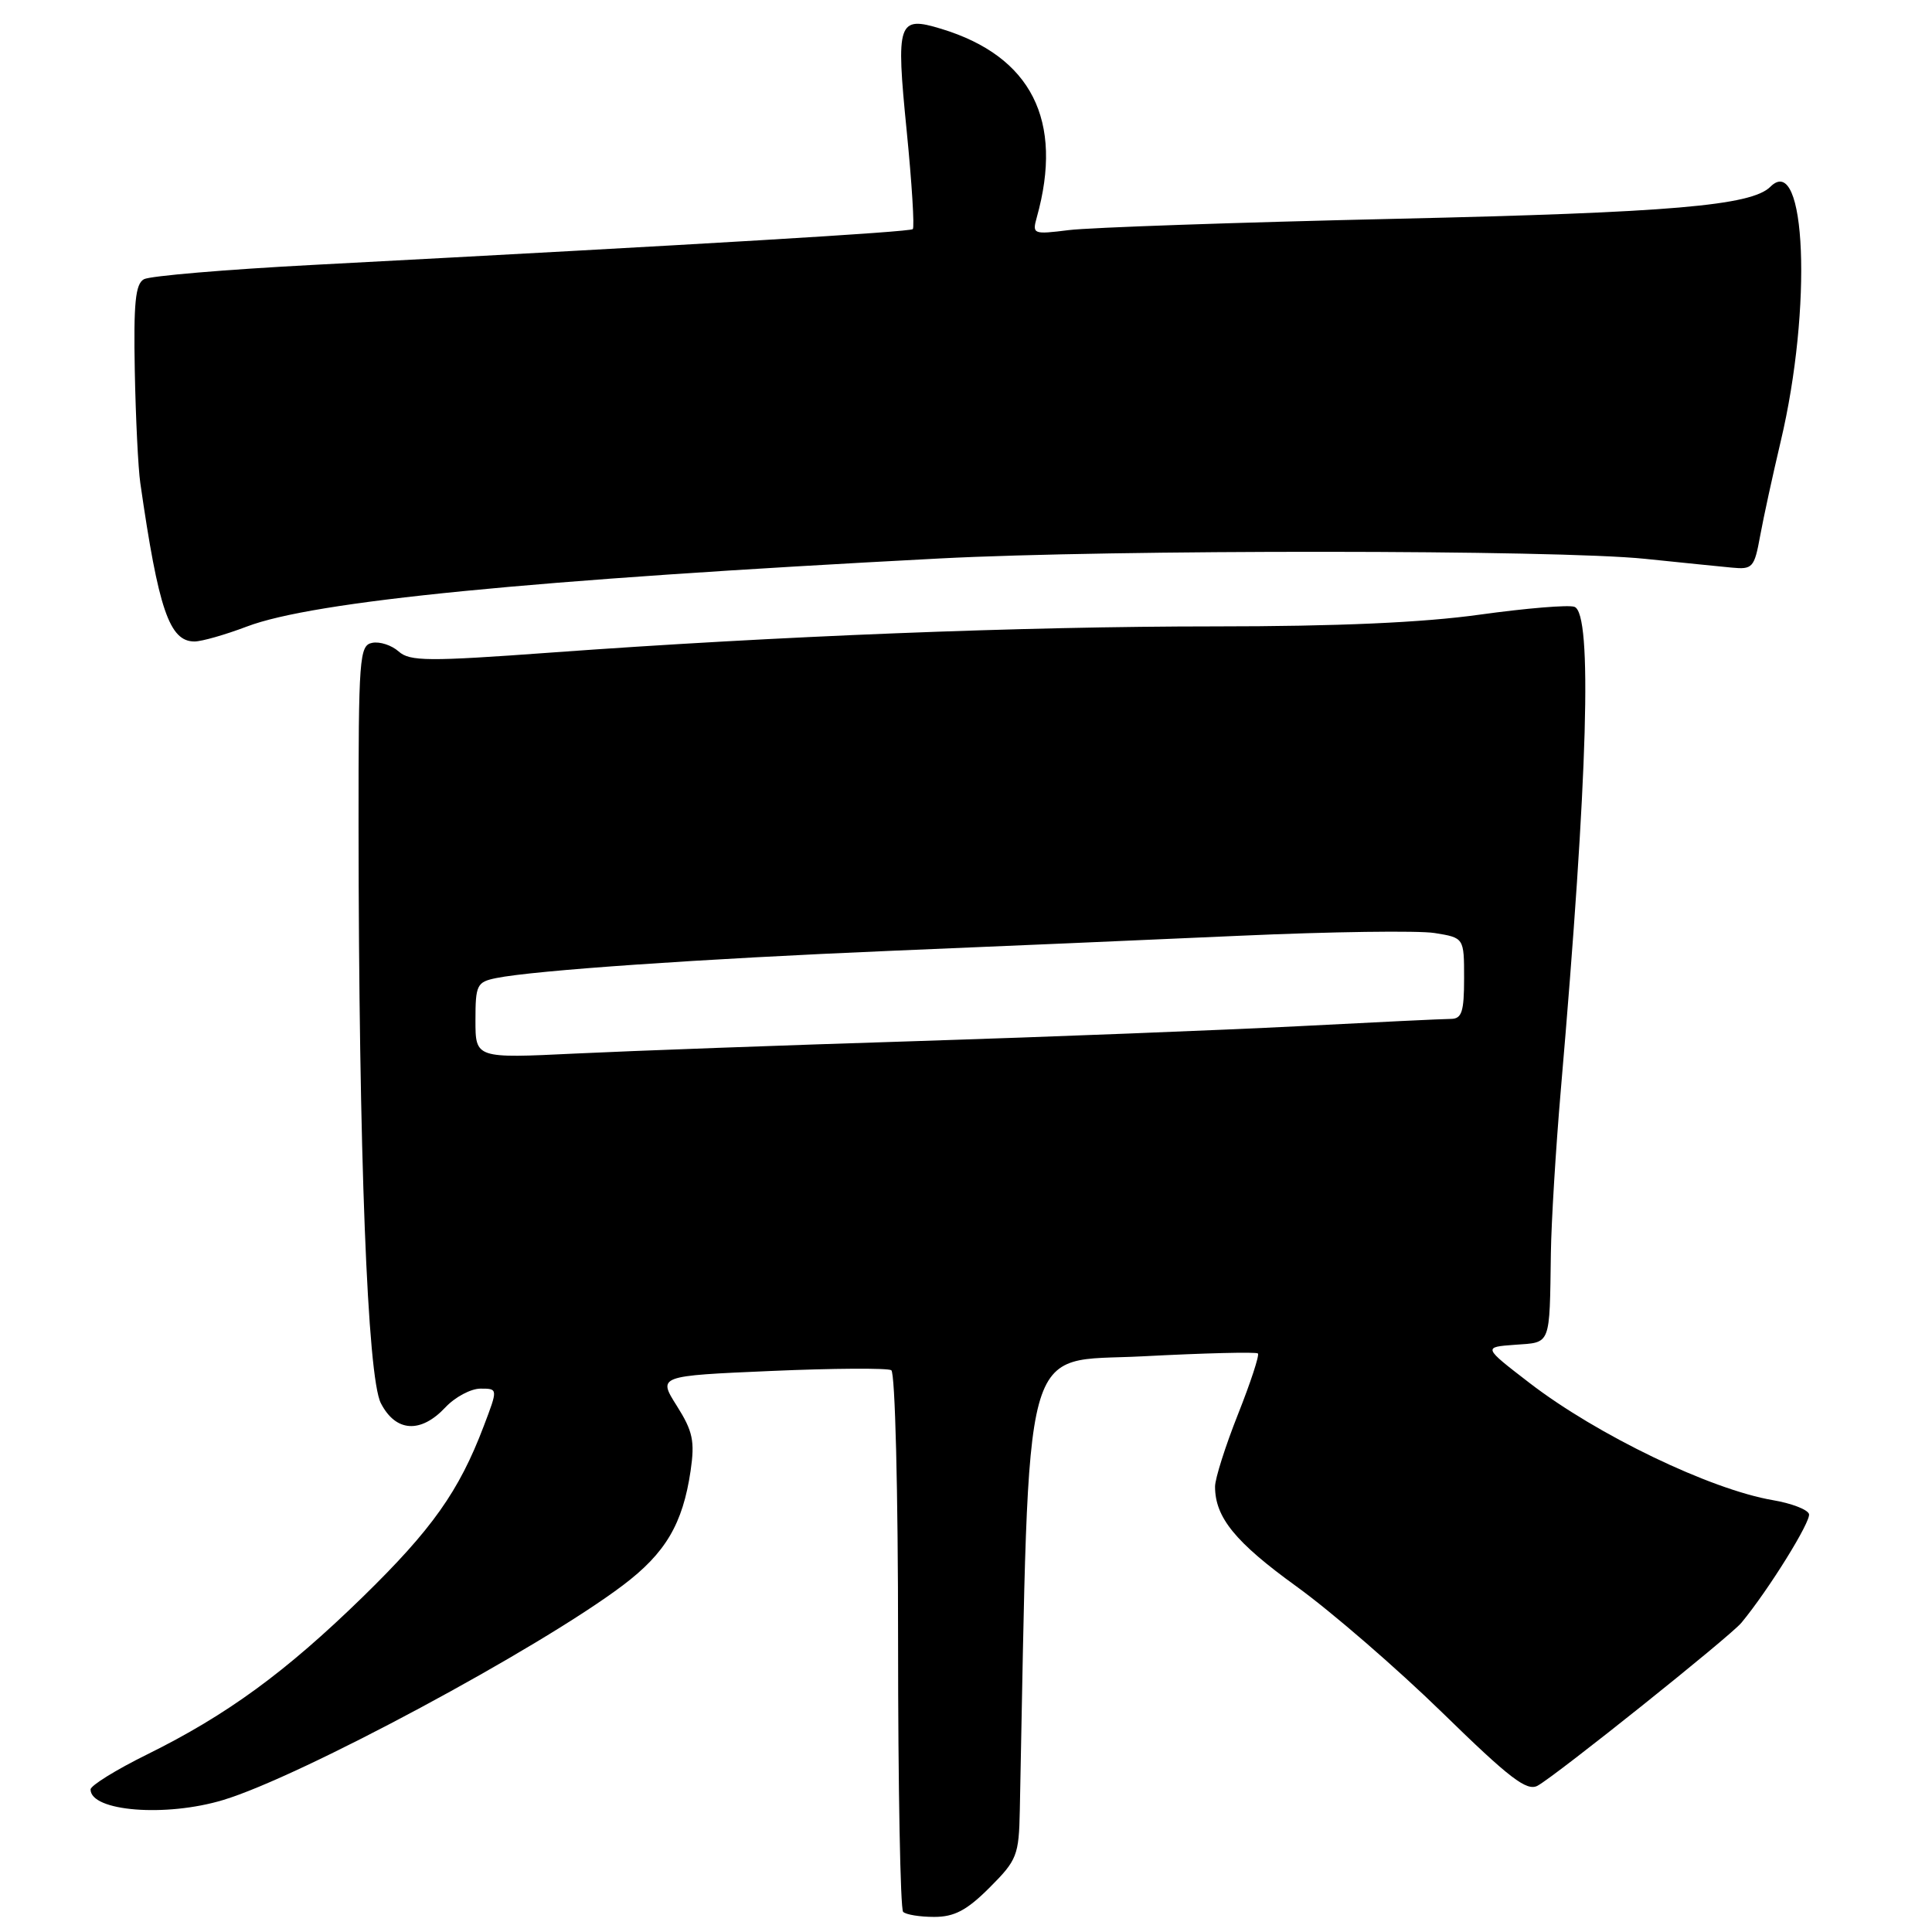 <?xml version="1.0" encoding="UTF-8" standalone="no"?>
<!DOCTYPE svg PUBLIC "-//W3C//DTD SVG 1.1//EN" "http://www.w3.org/Graphics/SVG/1.1/DTD/svg11.dtd" >
<svg xmlns="http://www.w3.org/2000/svg" xmlns:xlink="http://www.w3.org/1999/xlink" version="1.1" viewBox="0 0 256 256">
 <g >
 <path fill="currentColor"
d=" M 131.12 250.12 C 134.77 246.47 135.01 245.86 135.13 239.87 C 136.44 175.74 135.13 180.57 151.39 179.72 C 159.58 179.29 166.46 179.12 166.68 179.34 C 166.90 179.57 165.71 183.19 164.04 187.40 C 162.37 191.61 161.00 195.92 161.00 196.98 C 161.00 201.07 163.69 204.36 171.80 210.22 C 176.42 213.56 185.11 221.08 191.11 226.93 C 200.07 235.68 202.32 237.40 203.75 236.61 C 206.26 235.22 229.26 216.83 230.75 215.02 C 234.37 210.64 240.01 201.54 239.70 200.61 C 239.50 200.01 237.35 199.19 234.92 198.78 C 226.65 197.37 211.62 190.14 202.66 183.24 C 196.50 178.50 196.50 178.50 200.75 178.19 C 205.55 177.85 205.32 178.43 205.50 166.00 C 205.56 161.88 206.15 152.20 206.81 144.50 C 210.42 102.58 211.02 81.33 208.63 80.41 C 207.88 80.12 202.24 80.59 196.10 81.44 C 188.53 82.50 177.21 83.00 160.98 83.00 C 135.40 83.00 103.05 84.28 73.00 86.47 C 56.70 87.66 54.30 87.64 52.82 86.32 C 51.90 85.50 50.33 84.98 49.32 85.18 C 47.62 85.51 47.50 87.09 47.51 109.51 C 47.54 152.78 48.68 182.49 50.47 185.94 C 52.44 189.76 55.74 189.97 59.00 186.50 C 60.29 185.12 62.39 184.00 63.67 184.00 C 65.99 184.00 65.99 184.00 64.09 188.99 C 60.82 197.60 57.25 202.64 48.06 211.61 C 37.83 221.58 30.10 227.23 19.48 232.48 C 15.36 234.51 12.00 236.60 12.00 237.11 C 12.00 240.01 21.96 240.81 29.57 238.51 C 39.83 235.42 71.44 218.44 82.55 210.05 C 88.19 205.79 90.47 201.93 91.51 194.88 C 92.08 190.96 91.81 189.65 89.68 186.28 C 87.17 182.31 87.17 182.31 102.18 181.66 C 110.44 181.30 117.60 181.26 118.10 181.56 C 118.61 181.87 119.00 197.56 119.00 217.39 C 119.00 236.79 119.30 252.97 119.67 253.33 C 120.03 253.70 121.89 254.00 123.78 254.00 C 126.46 254.00 128.11 253.13 131.12 250.12 Z  M 32.71 83.02 C 41.58 79.65 70.05 76.85 124.50 74.00 C 147.46 72.80 206.20 72.83 218.00 74.05 C 222.68 74.53 227.83 75.06 229.45 75.21 C 232.23 75.48 232.46 75.23 233.23 71.00 C 233.68 68.53 234.91 62.90 235.95 58.50 C 240.16 40.77 239.32 20.01 234.58 24.75 C 232.08 27.25 221.33 28.17 185.00 28.99 C 163.82 29.47 144.30 30.15 141.62 30.49 C 136.89 31.08 136.76 31.03 137.38 28.80 C 140.97 15.97 136.66 7.45 124.72 3.82 C 118.97 2.07 118.70 2.86 120.14 17.33 C 120.83 24.27 121.19 30.13 120.95 30.36 C 120.53 30.74 93.60 32.35 41.50 35.10 C 29.95 35.71 19.86 36.56 19.07 37.00 C 17.94 37.62 17.69 40.15 17.86 49.14 C 17.98 55.39 18.31 62.08 18.59 64.00 C 21.00 80.77 22.45 85.00 25.77 85.00 C 26.72 85.00 29.84 84.11 32.71 83.02 Z  M 63.00 135.20 C 63.00 130.50 63.19 130.12 65.75 129.60 C 70.74 128.58 93.12 127.04 118.00 125.99 C 131.47 125.43 152.33 124.53 164.34 123.99 C 176.35 123.45 187.94 123.29 190.09 123.63 C 194.00 124.26 194.00 124.26 194.00 129.63 C 194.00 134.07 193.70 135.00 192.25 135.01 C 191.29 135.01 182.18 135.45 172.00 135.98 C 161.82 136.50 139.10 137.39 121.50 137.95 C 103.90 138.50 83.54 139.25 76.25 139.60 C 63.00 140.24 63.00 140.24 63.00 135.20 Z "/>
</g>
</svg>